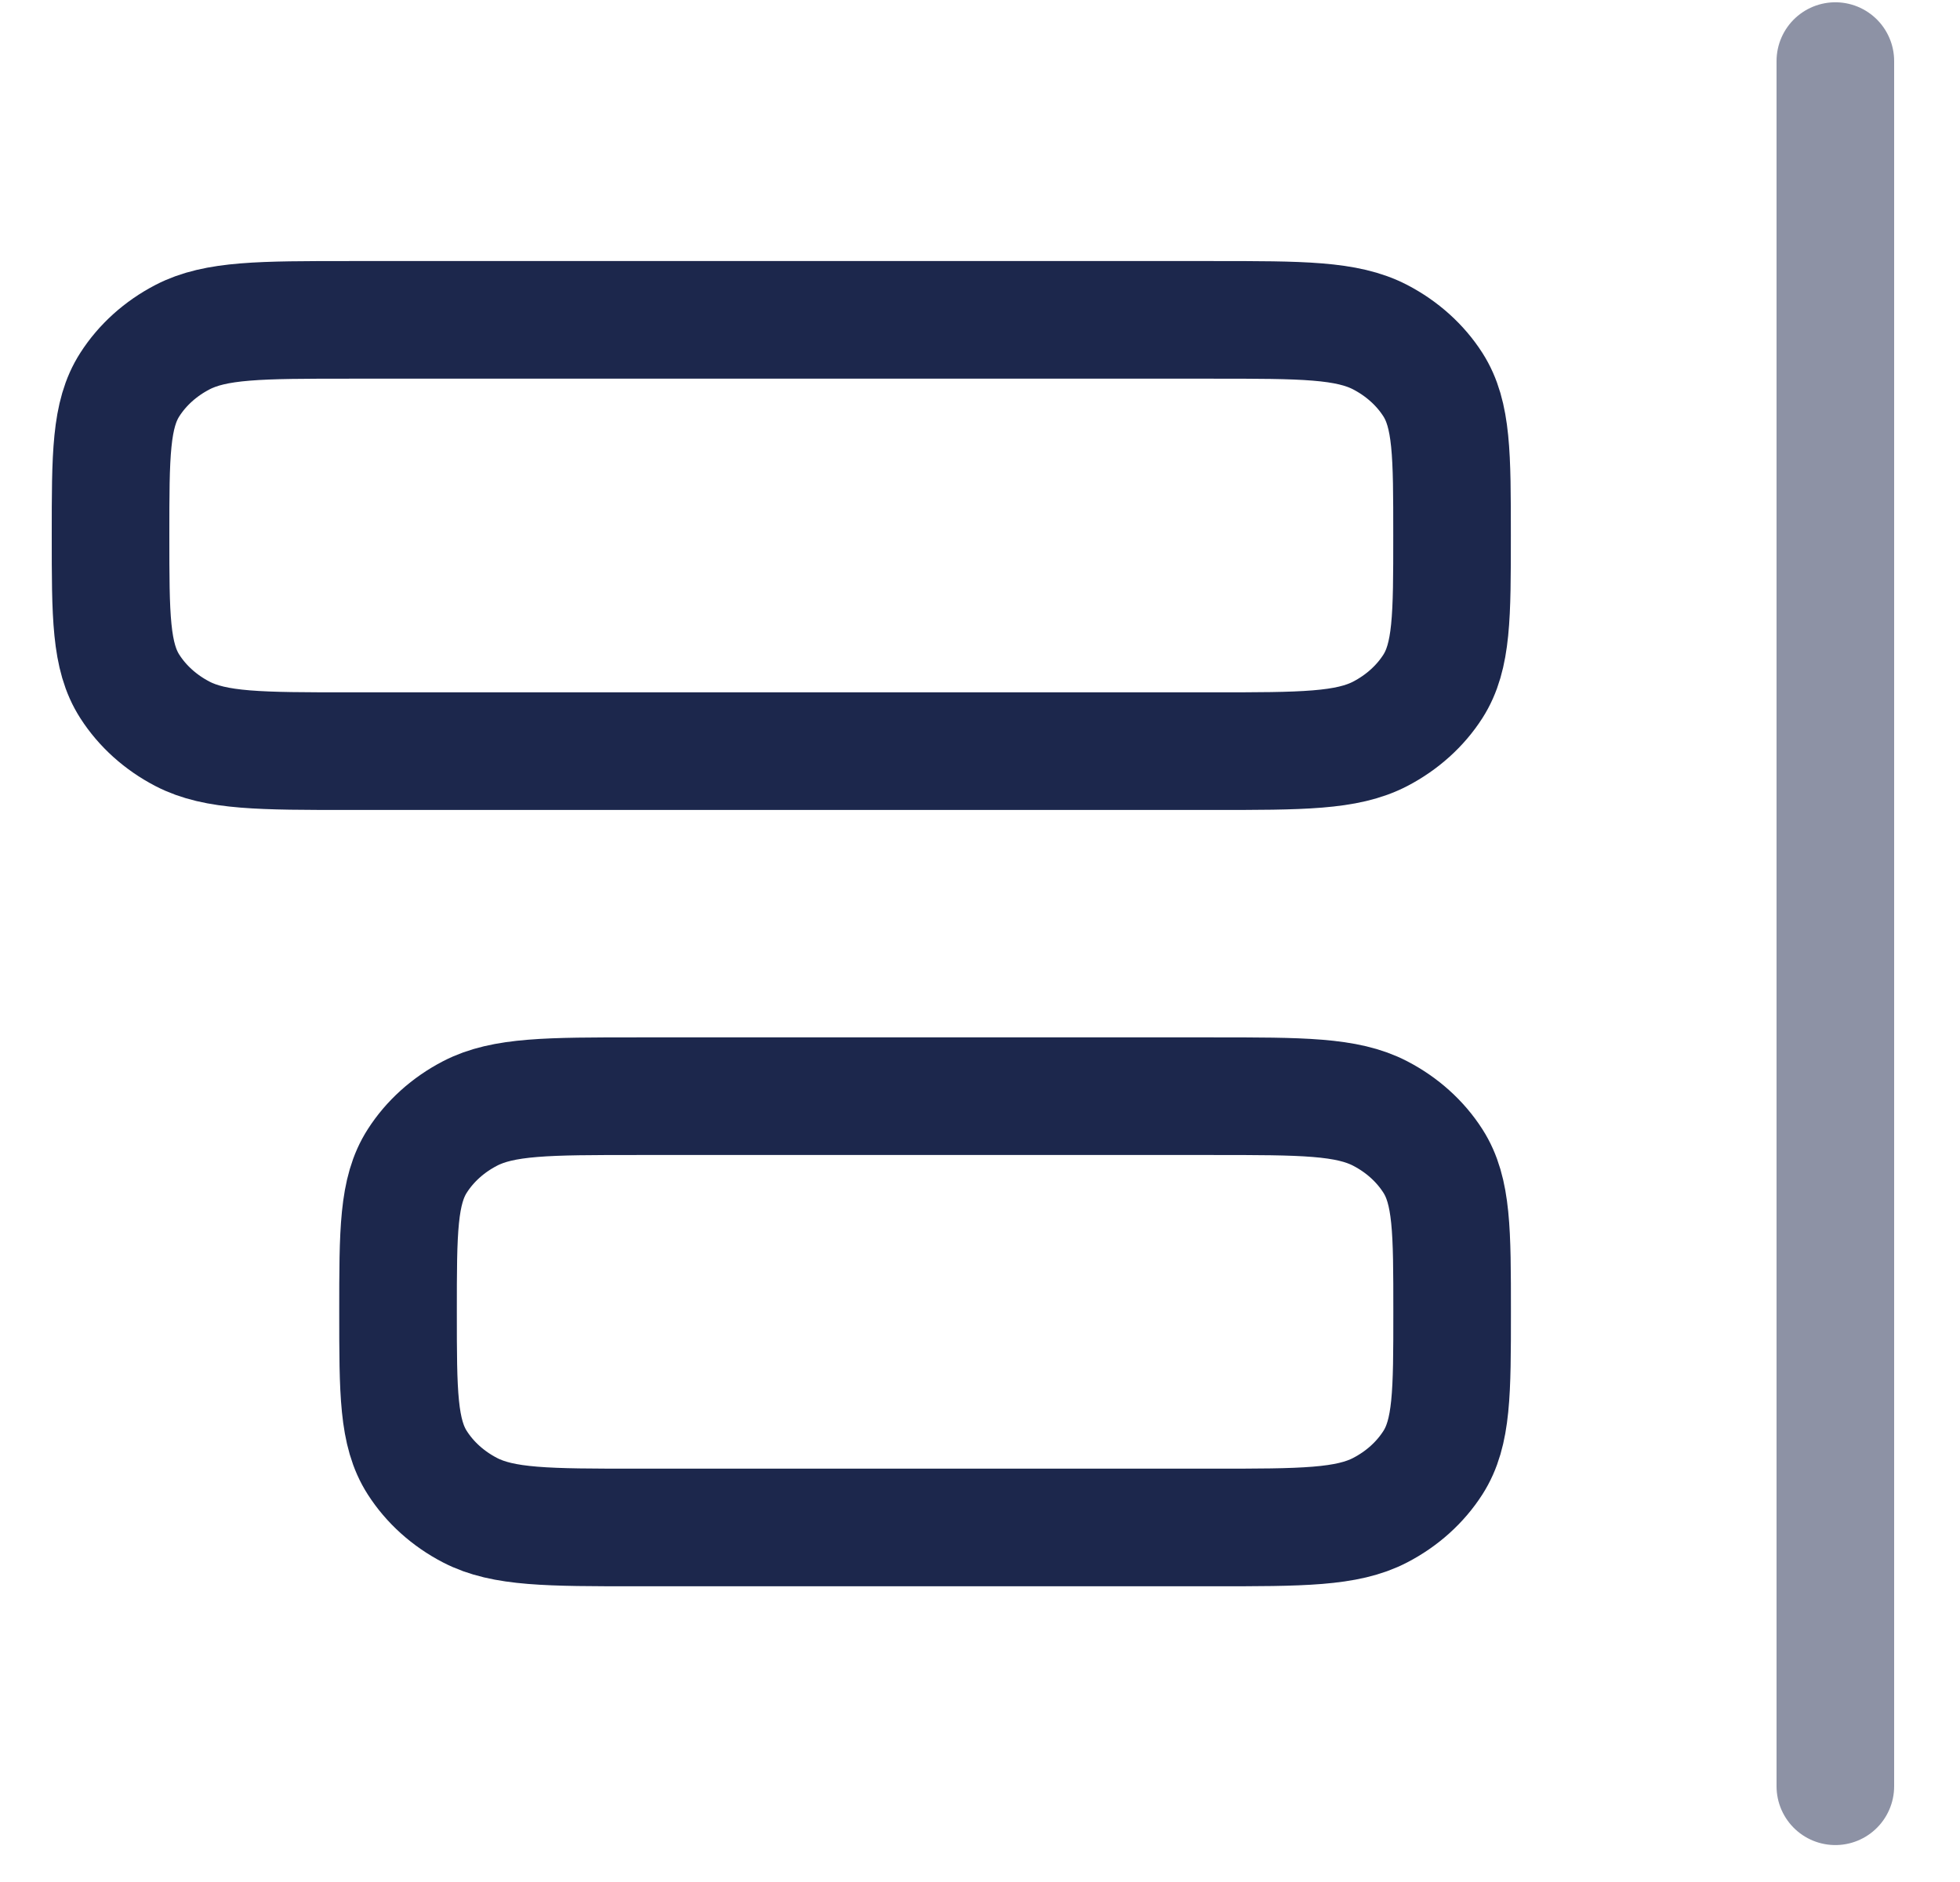 <svg width="25" height="24" viewBox="0 0 25 24" fill="none" xmlns="http://www.w3.org/2000/svg">
<path opacity="0.5" d="M23.41 0.779V22.779" stroke="#1C274C" stroke-width="1.5" stroke-linecap="round"/>
<path d="M18.521 6.829C18.521 5.801 18.521 5.287 18.276 4.904C18.115 4.653 17.883 4.445 17.605 4.3C17.179 4.079 16.608 4.079 15.466 4.079H4.466C3.323 4.079 2.752 4.079 2.327 4.3C2.048 4.445 1.817 4.653 1.656 4.904C1.41 5.287 1.41 5.801 1.41 6.829C1.41 7.857 1.41 8.371 1.656 8.754C1.817 9.005 2.048 9.213 2.327 9.358C2.752 9.579 3.323 9.579 4.466 9.579H15.466C16.608 9.579 17.179 9.579 17.605 9.358C17.883 9.213 18.115 9.005 18.276 8.754C18.521 8.371 18.521 7.857 18.521 6.829Z" stroke="#1C274C" stroke-width="1.5"/>
<path d="M18.522 16.729C18.522 15.701 18.522 15.187 18.276 14.804C18.115 14.553 17.884 14.345 17.605 14.2C17.18 13.979 16.608 13.979 15.466 13.979H8.133C6.99 13.979 6.419 13.979 5.994 14.2C5.715 14.345 5.484 14.553 5.323 14.804C5.077 15.187 5.077 15.701 5.077 16.729C5.077 17.757 5.077 18.271 5.323 18.654C5.484 18.905 5.715 19.113 5.994 19.258C6.419 19.479 6.99 19.479 8.133 19.479H15.466C16.608 19.479 17.18 19.479 17.605 19.258C17.884 19.113 18.115 18.905 18.276 18.654C18.522 18.271 18.522 17.757 18.522 16.729Z" stroke="#1C274C" stroke-width="1.5"/>
</svg>
